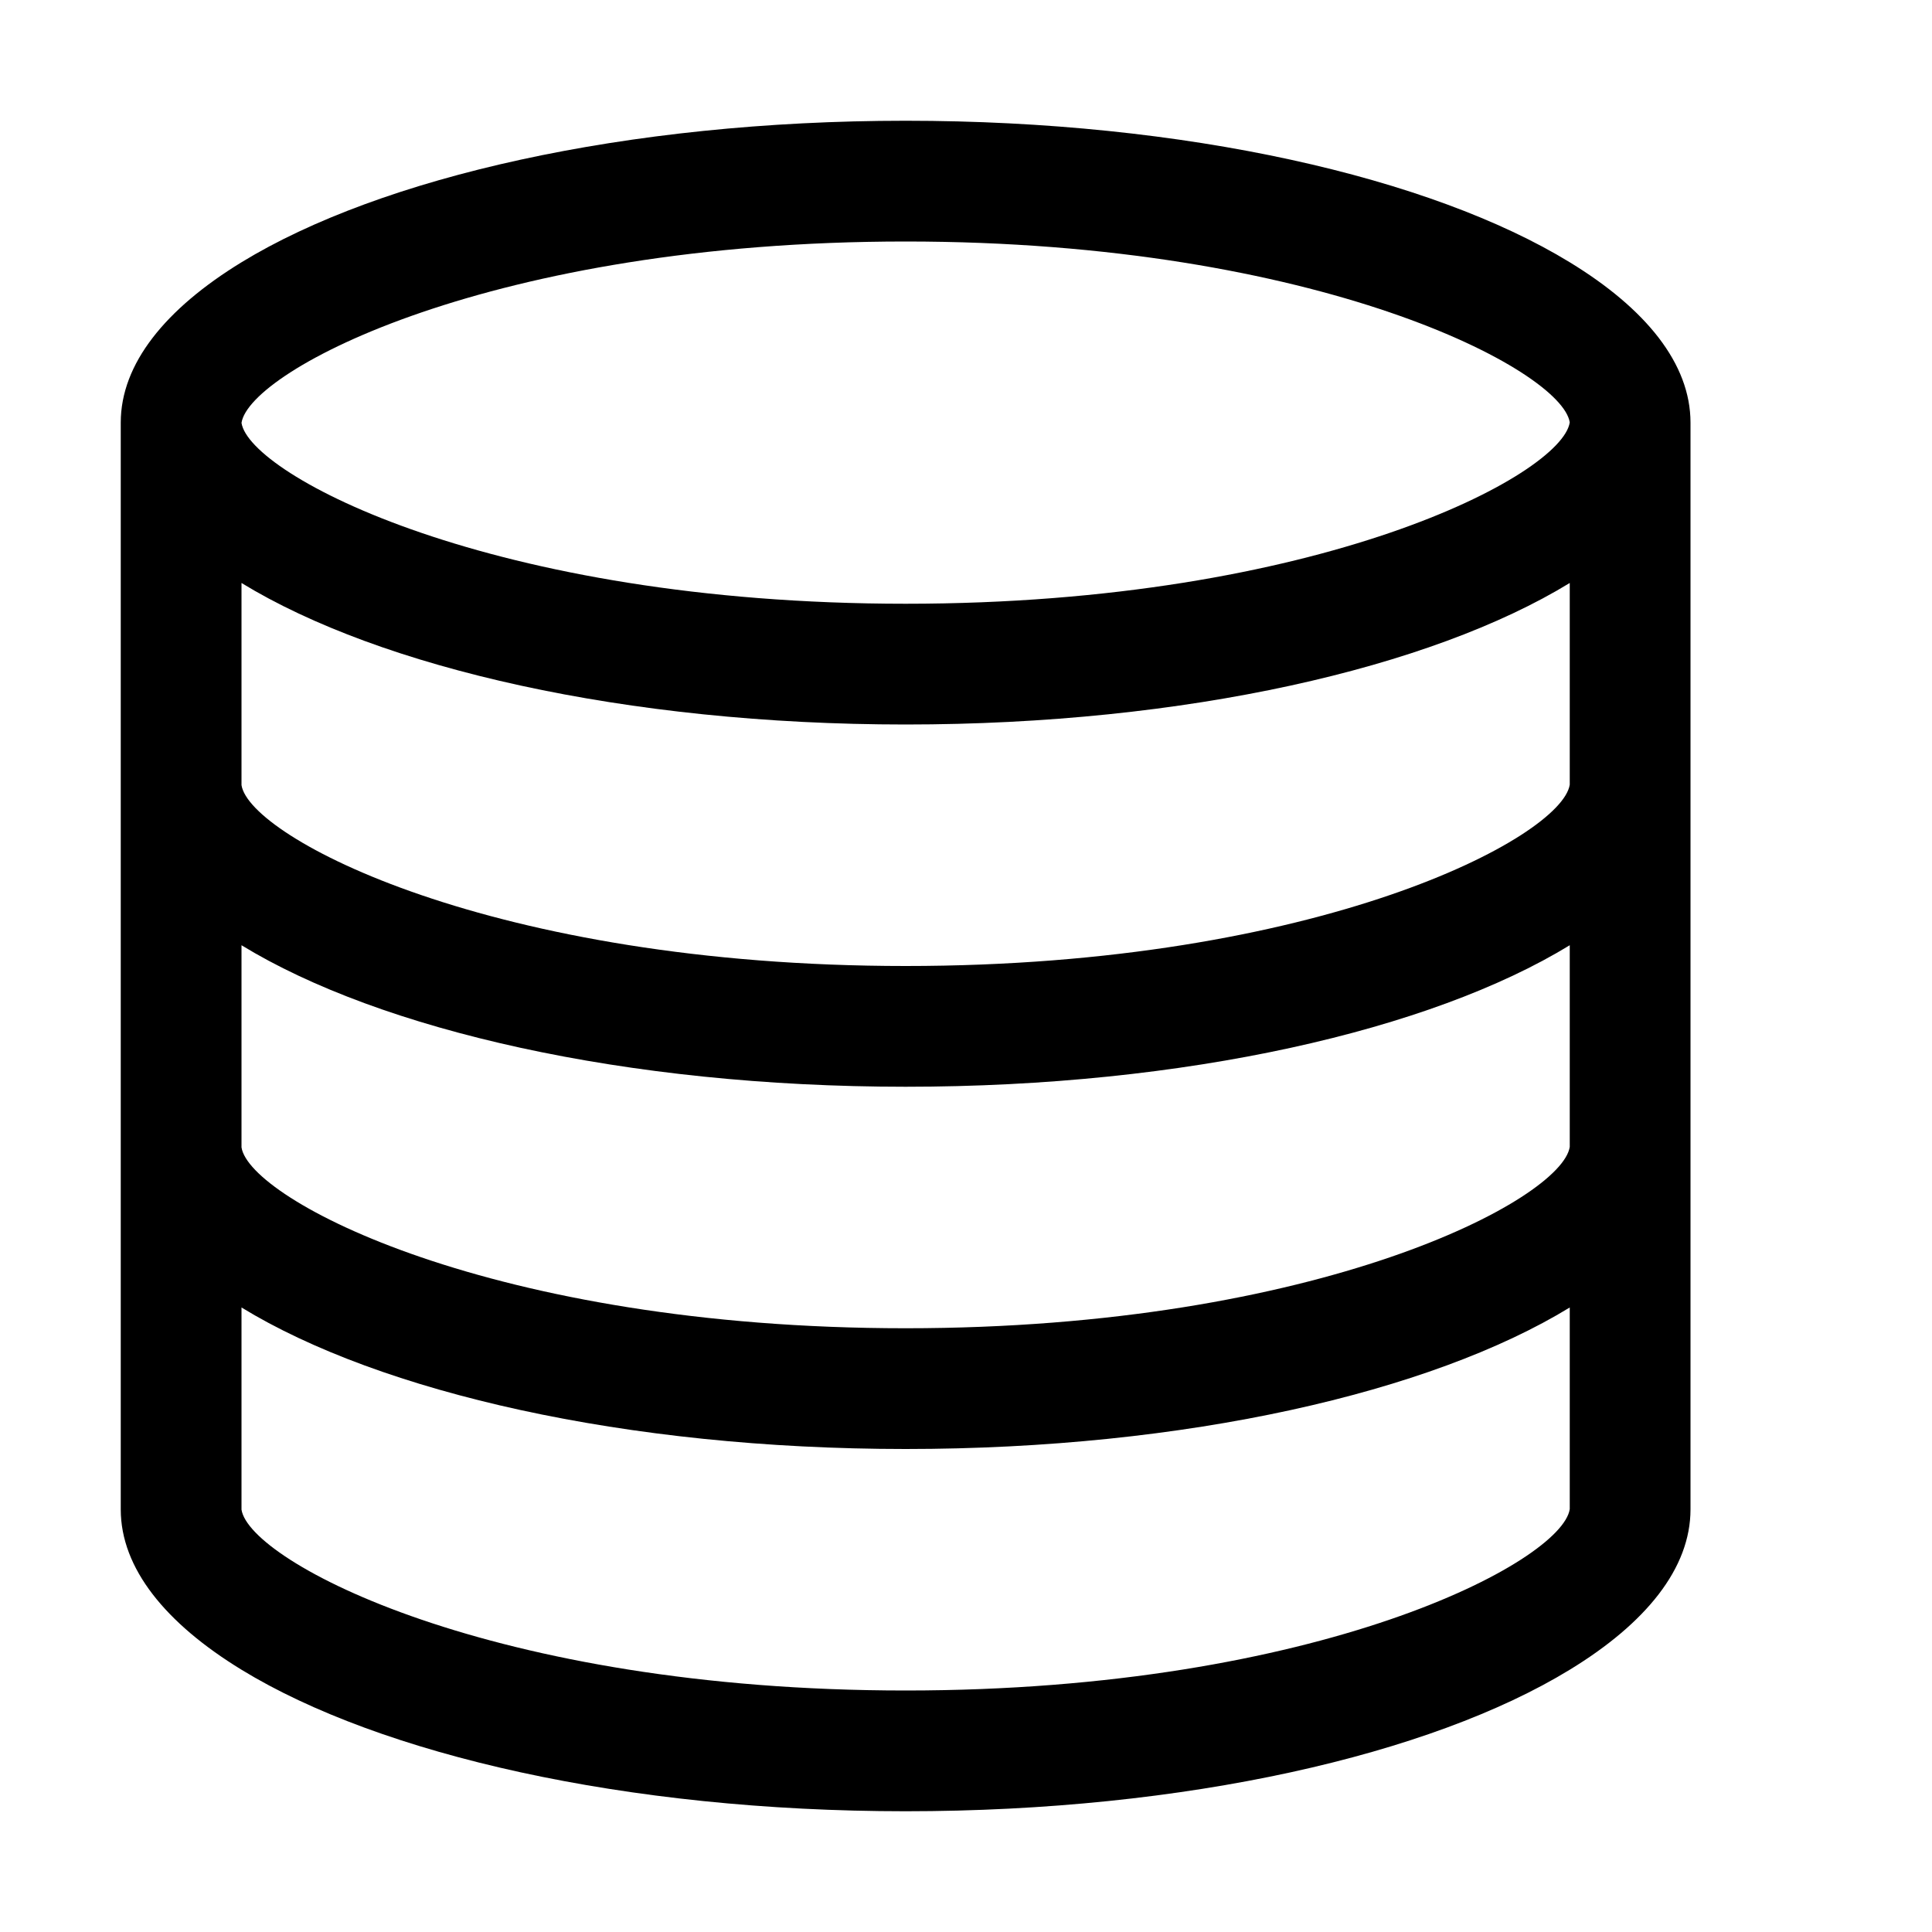 <?xml version="1.0" ?><!DOCTYPE svg  PUBLIC '-//W3C//DTD SVG 1.0//EN'  'http://www.w3.org/TR/2001/REC-SVG-20010904/DTD/svg10.dtd'><svg enable-background="new 0 0 16 16" id="Layer_1" version="1.0" viewBox="0 0 16 16" xml:space="preserve" xmlns="http://www.w3.org/2000/svg" xmlns:xlink="http://www.w3.org/1999/xlink"><g><defs><rect height="16" id="SVGID_1_" width="16"/></defs><path d="M13,2.172C11.85,1.469,9.82,1,7.5,1C5.182,1,3.15,1.469,2,2.172   C1.371,2.557,1,3.012,1,3.5v9c0,0.488,0.371,0.943,1,1.328C3.15,14.531,5.182,15,7.5,15c2.32,0,4.35-0.469,5.5-1.172   c0.631-0.385,1-0.84,1-1.328v-9C14,3.012,13.631,2.557,13,2.172 M13,12.498C12.934,12.934,10.926,14,7.5,14S2.066,12.934,2,12.502   v-1.674C3.15,11.531,5.182,12,7.5,12c2.32,0,4.35-0.469,5.5-1.172V12.498z M13,9.498C12.934,9.934,10.926,11,7.5,11   S2.066,9.934,2,9.502V7.828C3.15,8.531,5.182,9,7.5,9c2.32,0,4.35-0.469,5.5-1.172V9.498z M13,6.498C12.934,6.934,10.926,8,7.5,8   S2.066,6.934,2,6.502V4.828C3.15,5.531,5.182,6,7.5,6c2.32,0,4.35-0.469,5.5-1.172V6.498z M7.5,5C4.074,5,2.066,3.934,2,3.502   C2.066,3.066,4.074,2,7.5,2s5.434,1.066,5.5,1.498C12.934,3.934,10.926,5,7.5,5" /></g></svg>
